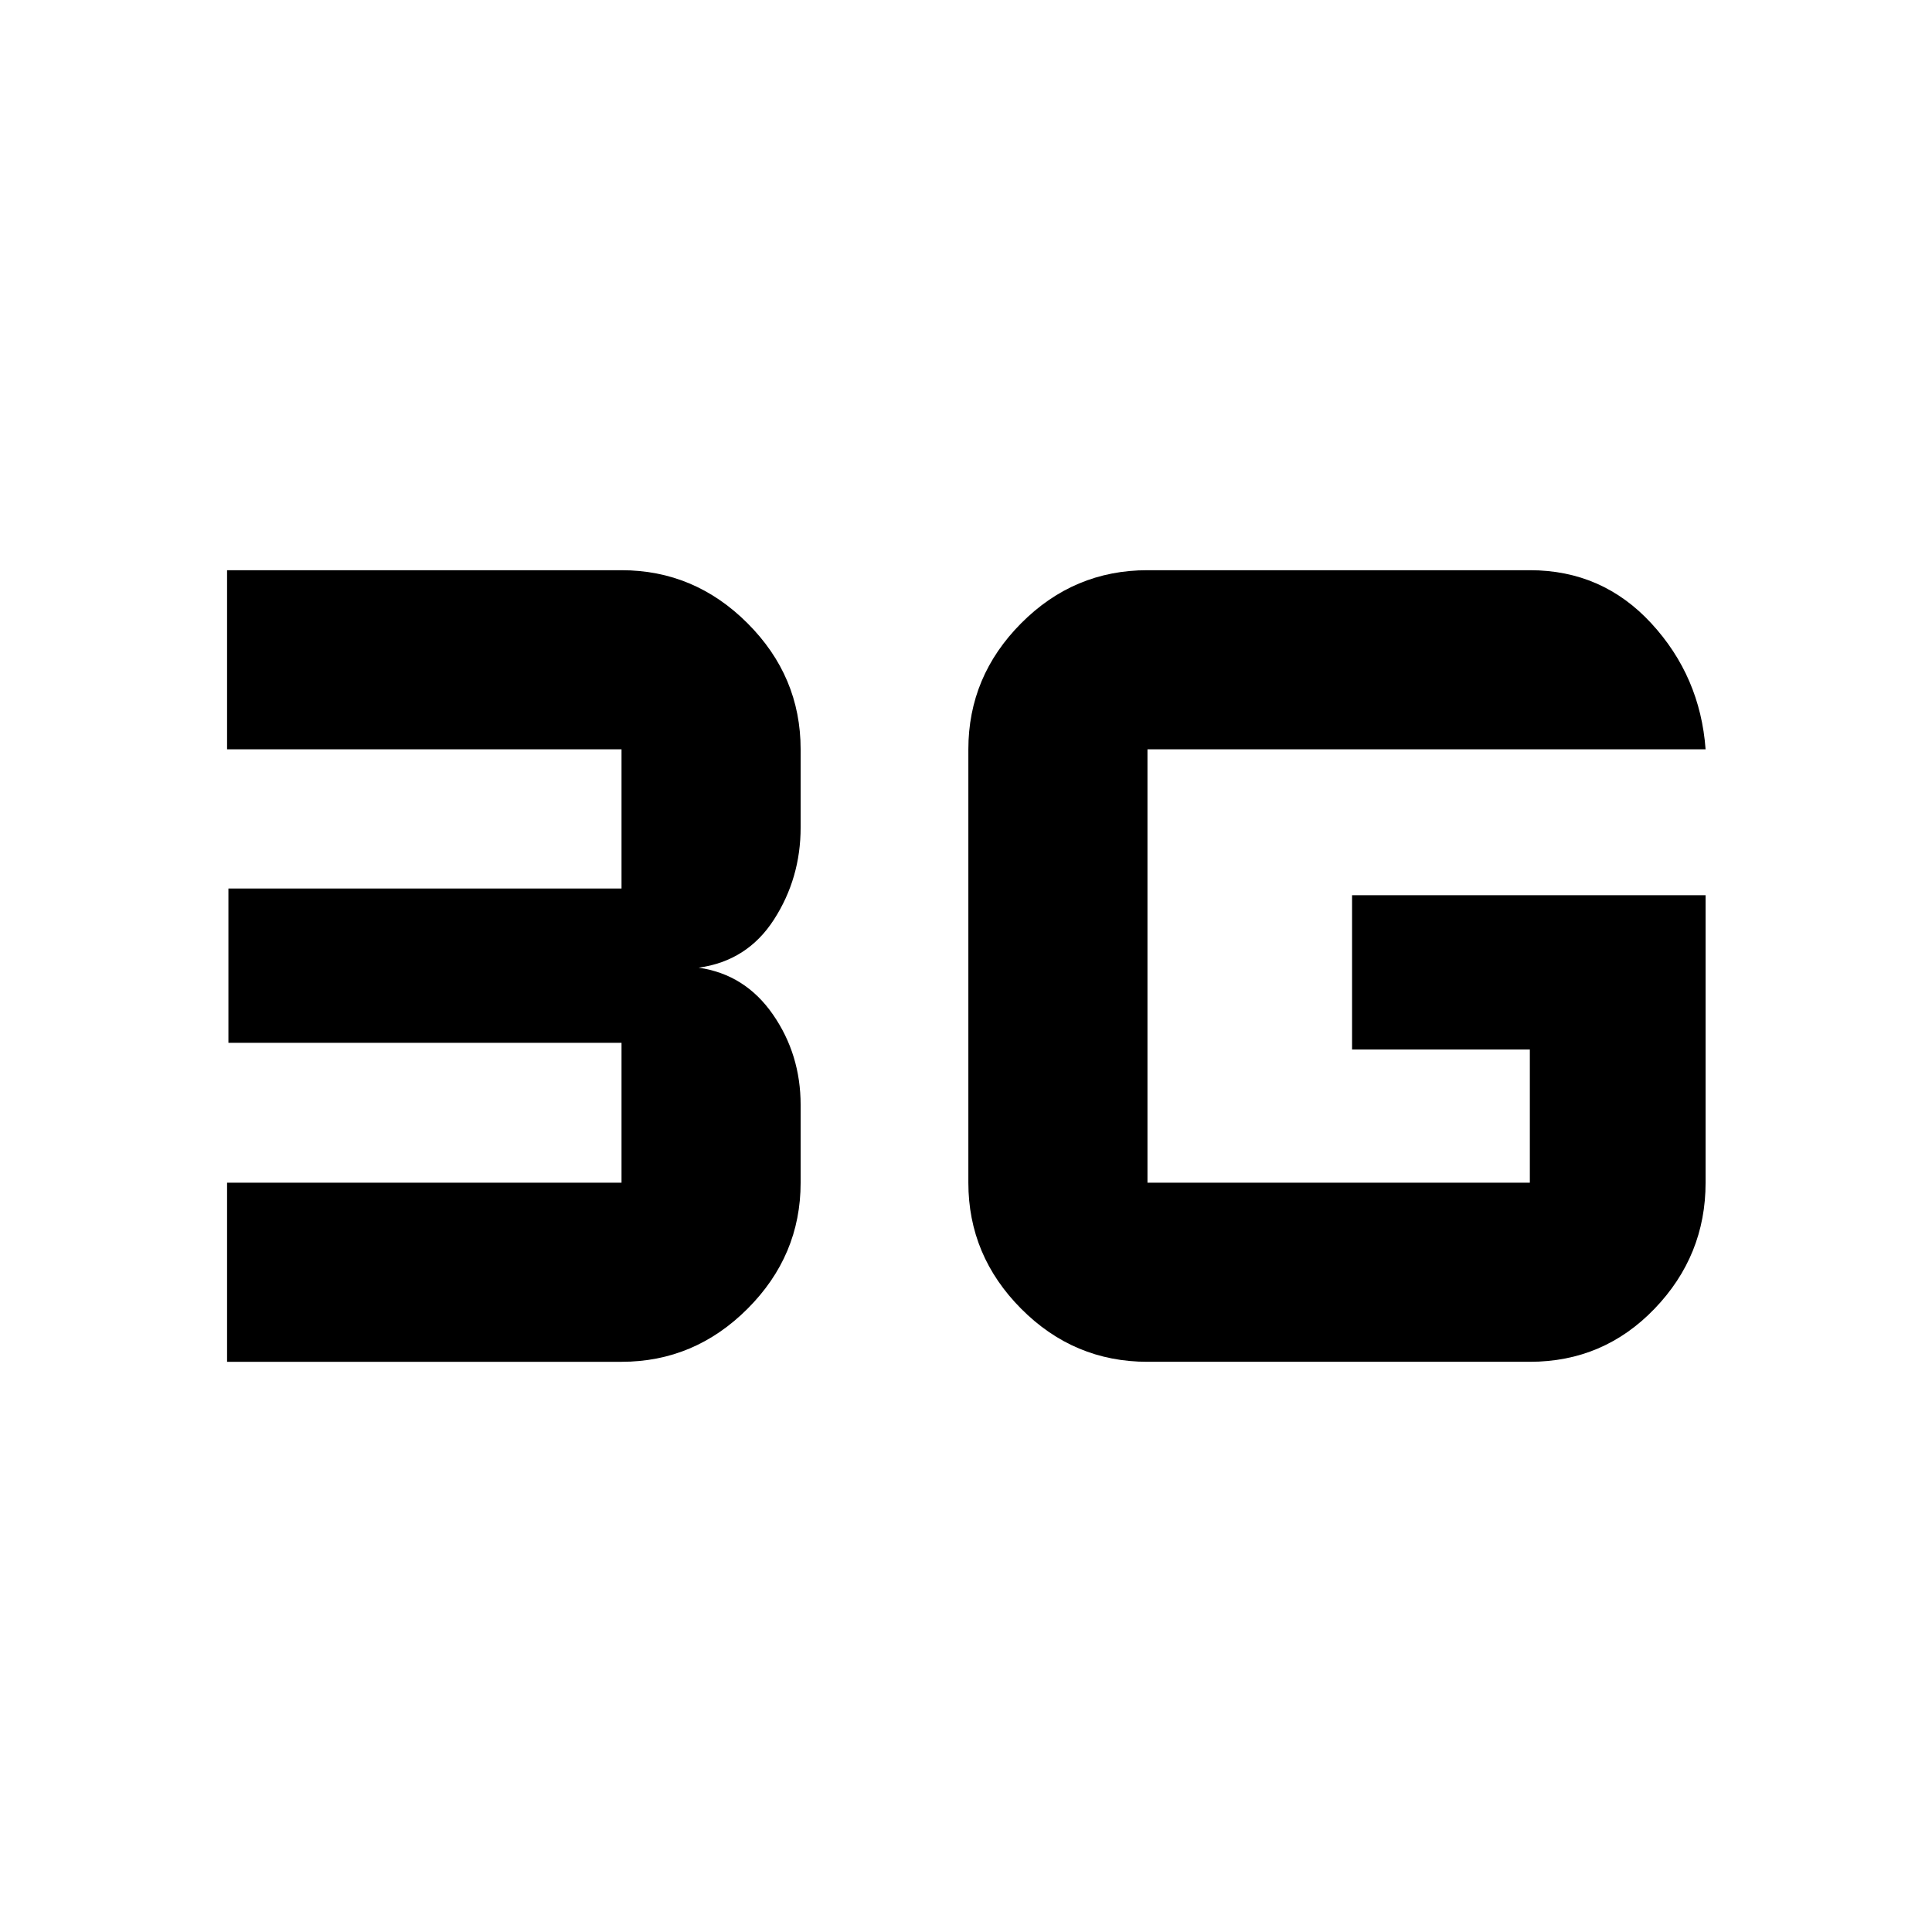 <svg xmlns="http://www.w3.org/2000/svg" height="40" viewBox="0 -960 960 960" width="40"><path d="M112.83-283.33v-89h196v-69.5H113.5v-76.67h195.33v-69.17h-196v-89h196q36.25 0 62.63 26.38 26.37 26.38 26.37 62.62v38.84q0 25.16-13.25 45.75-13.25 20.58-37.41 23.91 23.08 3.34 36.87 23.23 13.79 19.88 13.79 45.01v38.6q0 36.24-26.37 62.62-26.38 26.38-62.63 26.38h-196ZM847.5-515.17v142.84q0 36.24-25.35 62.62-25.36 26.38-61.98 26.38h-190q-36.56 0-62.78-26.38t-26.22-62.62v-215.34q0-36.24 26.22-62.62 26.22-26.38 62.78-26.38h190q36.02 0 60.34 26.38 24.32 26.37 26.99 62.62H570.17v215.34h190v-66.17h-88.34v-76.67H847.5Z"/></svg>